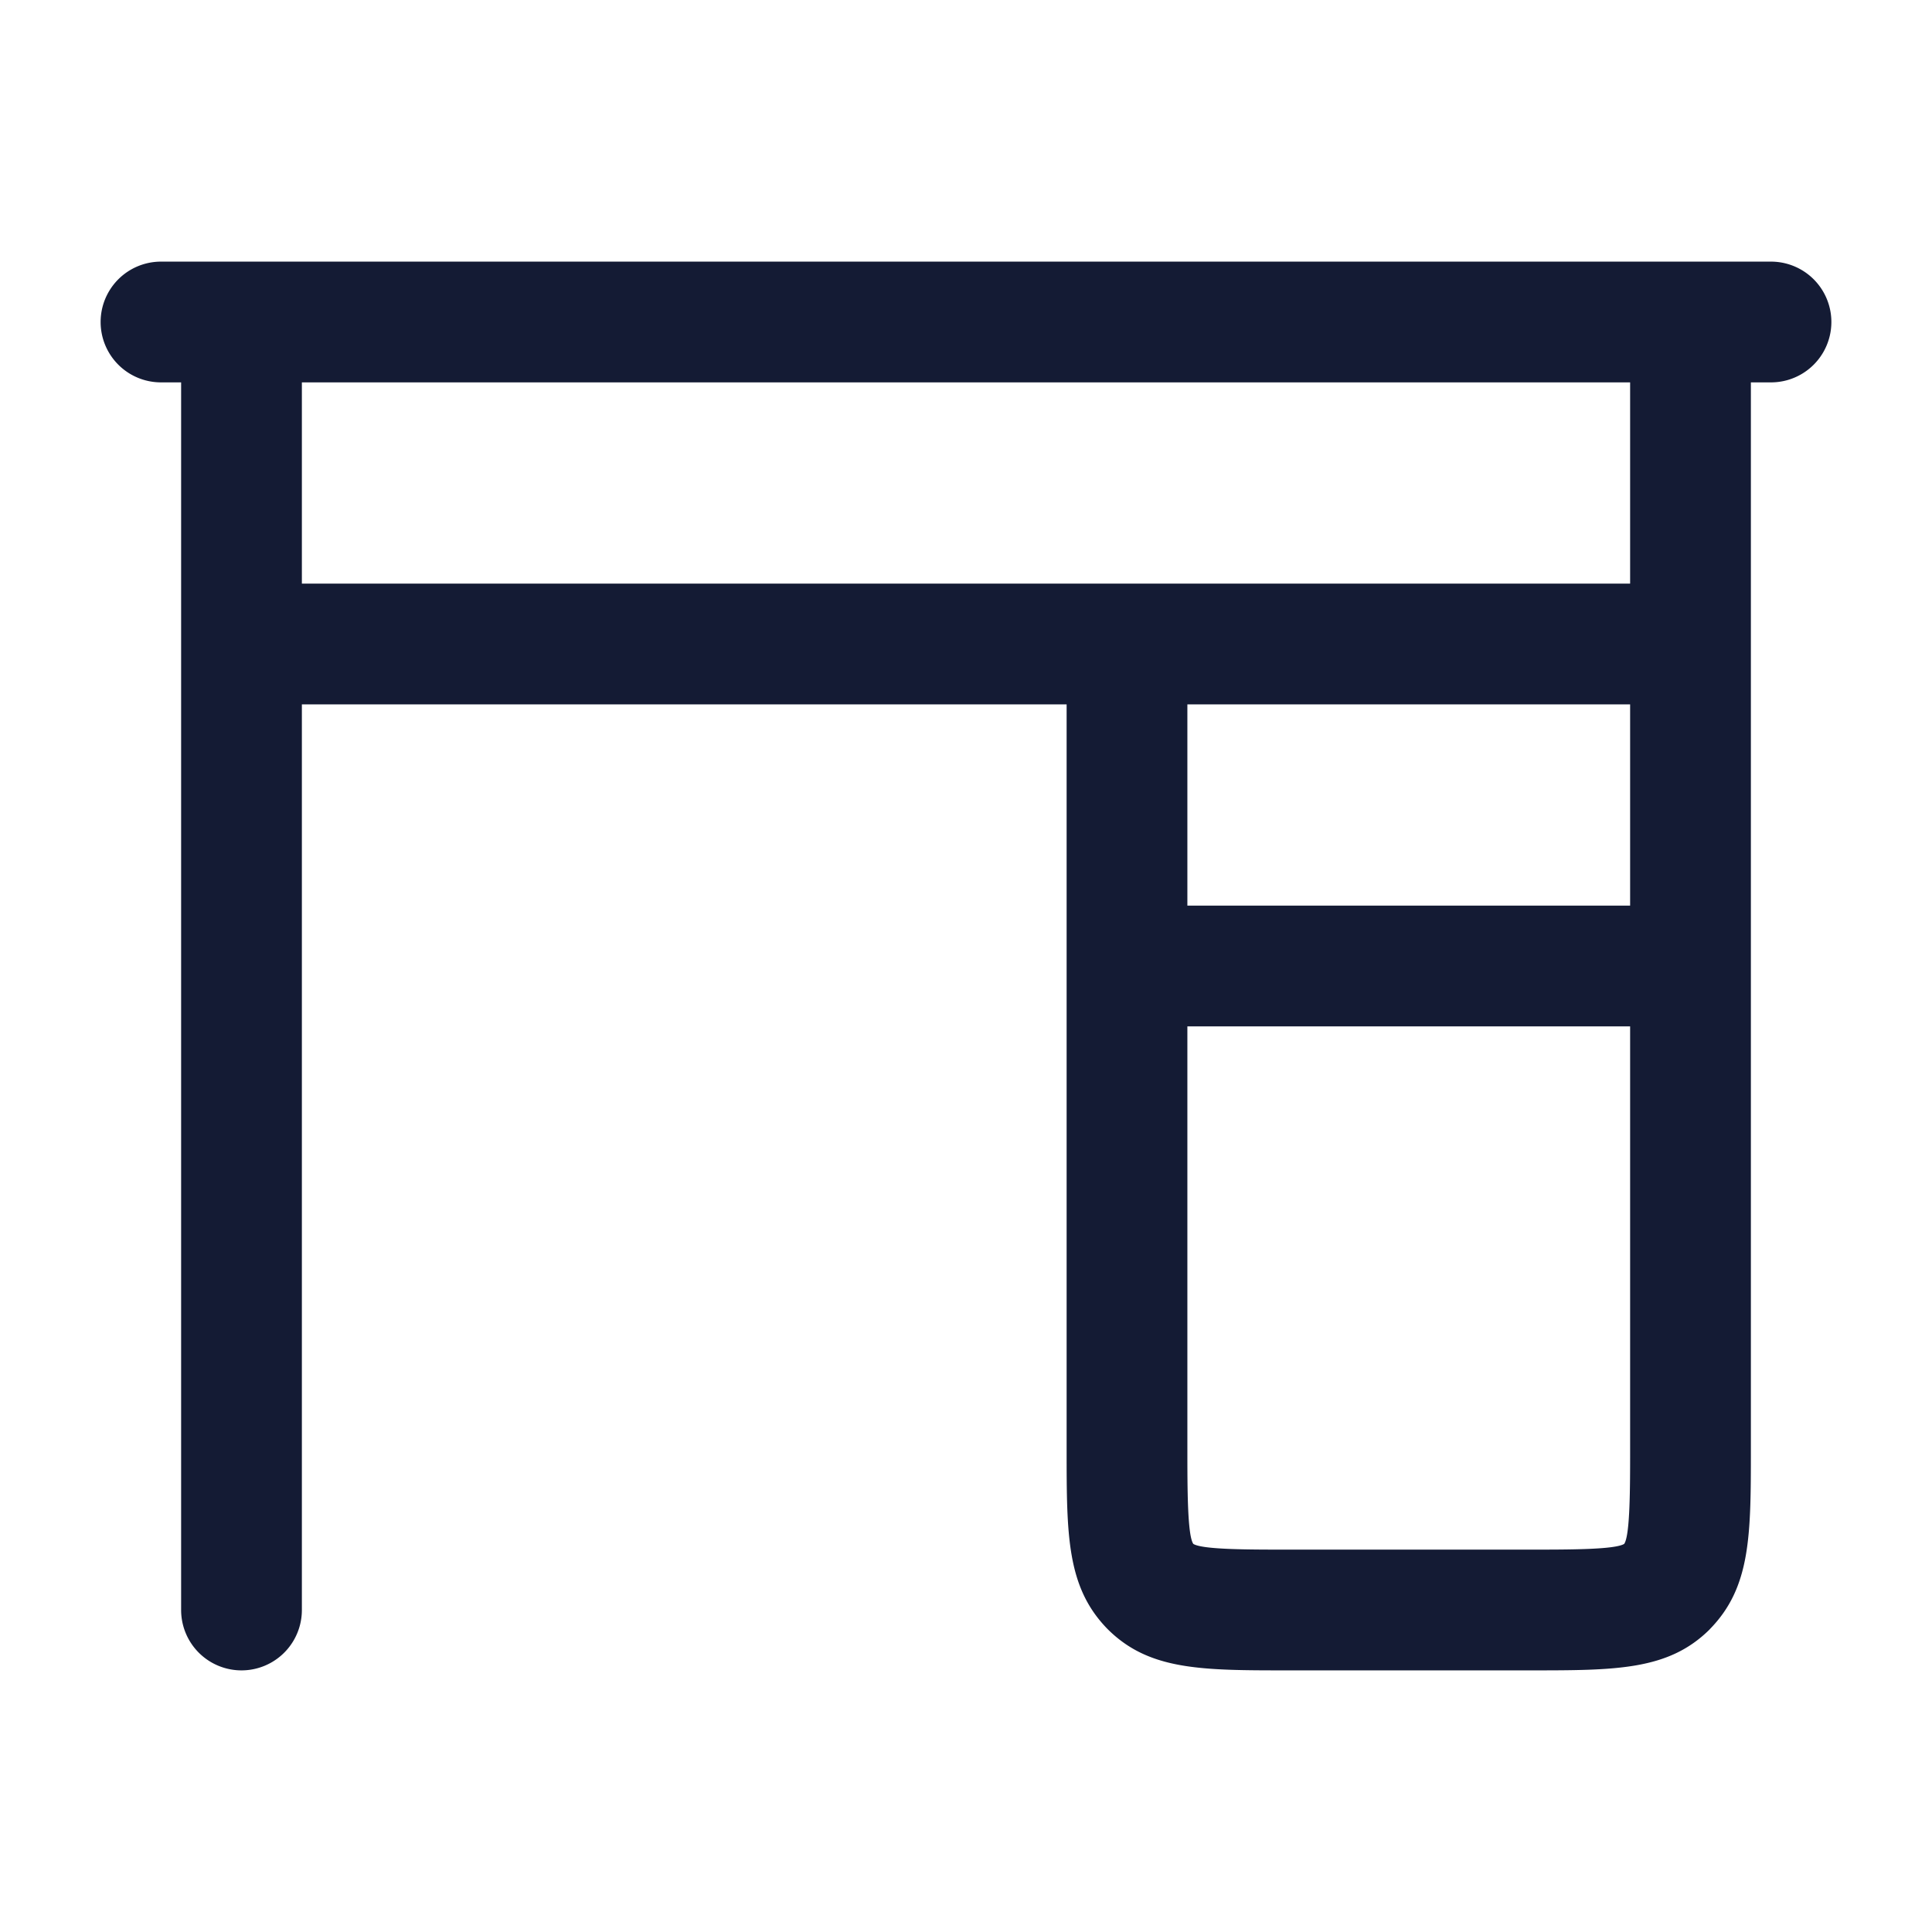 <svg xmlns="http://www.w3.org/2000/svg" width="24" height="24" fill="none"><path fill="#141B34" fill-rule="evenodd" d="M19 20.75h-3c-1.074 0-1.722 0-2.235-.507l-.009-.009c-.506-.519-.506-1.164-.506-2.234V8.75h-9.5V20a.75.75 0 0 1-1.5 0V4.75H2a.75.75 0 0 1 0-1.5h20a.75.75 0 0 1 0 1.5h-.25V18c0 1.07 0 1.715-.506 2.234l-.009.01c-.512.506-1.16.506-2.235.506m1.25-13.5H3.75v-2.5h16.5zm-5.5 1.5v2.5h5.5v-2.5zm0 4h5.5V18c0 .48 0 1.075-.074 1.179-.117.071-.679.071-1.176.071h-3c-.497 0-1.06 0-1.176-.071-.074-.104-.074-.699-.074-1.179z" clip-rule="evenodd"/></svg>